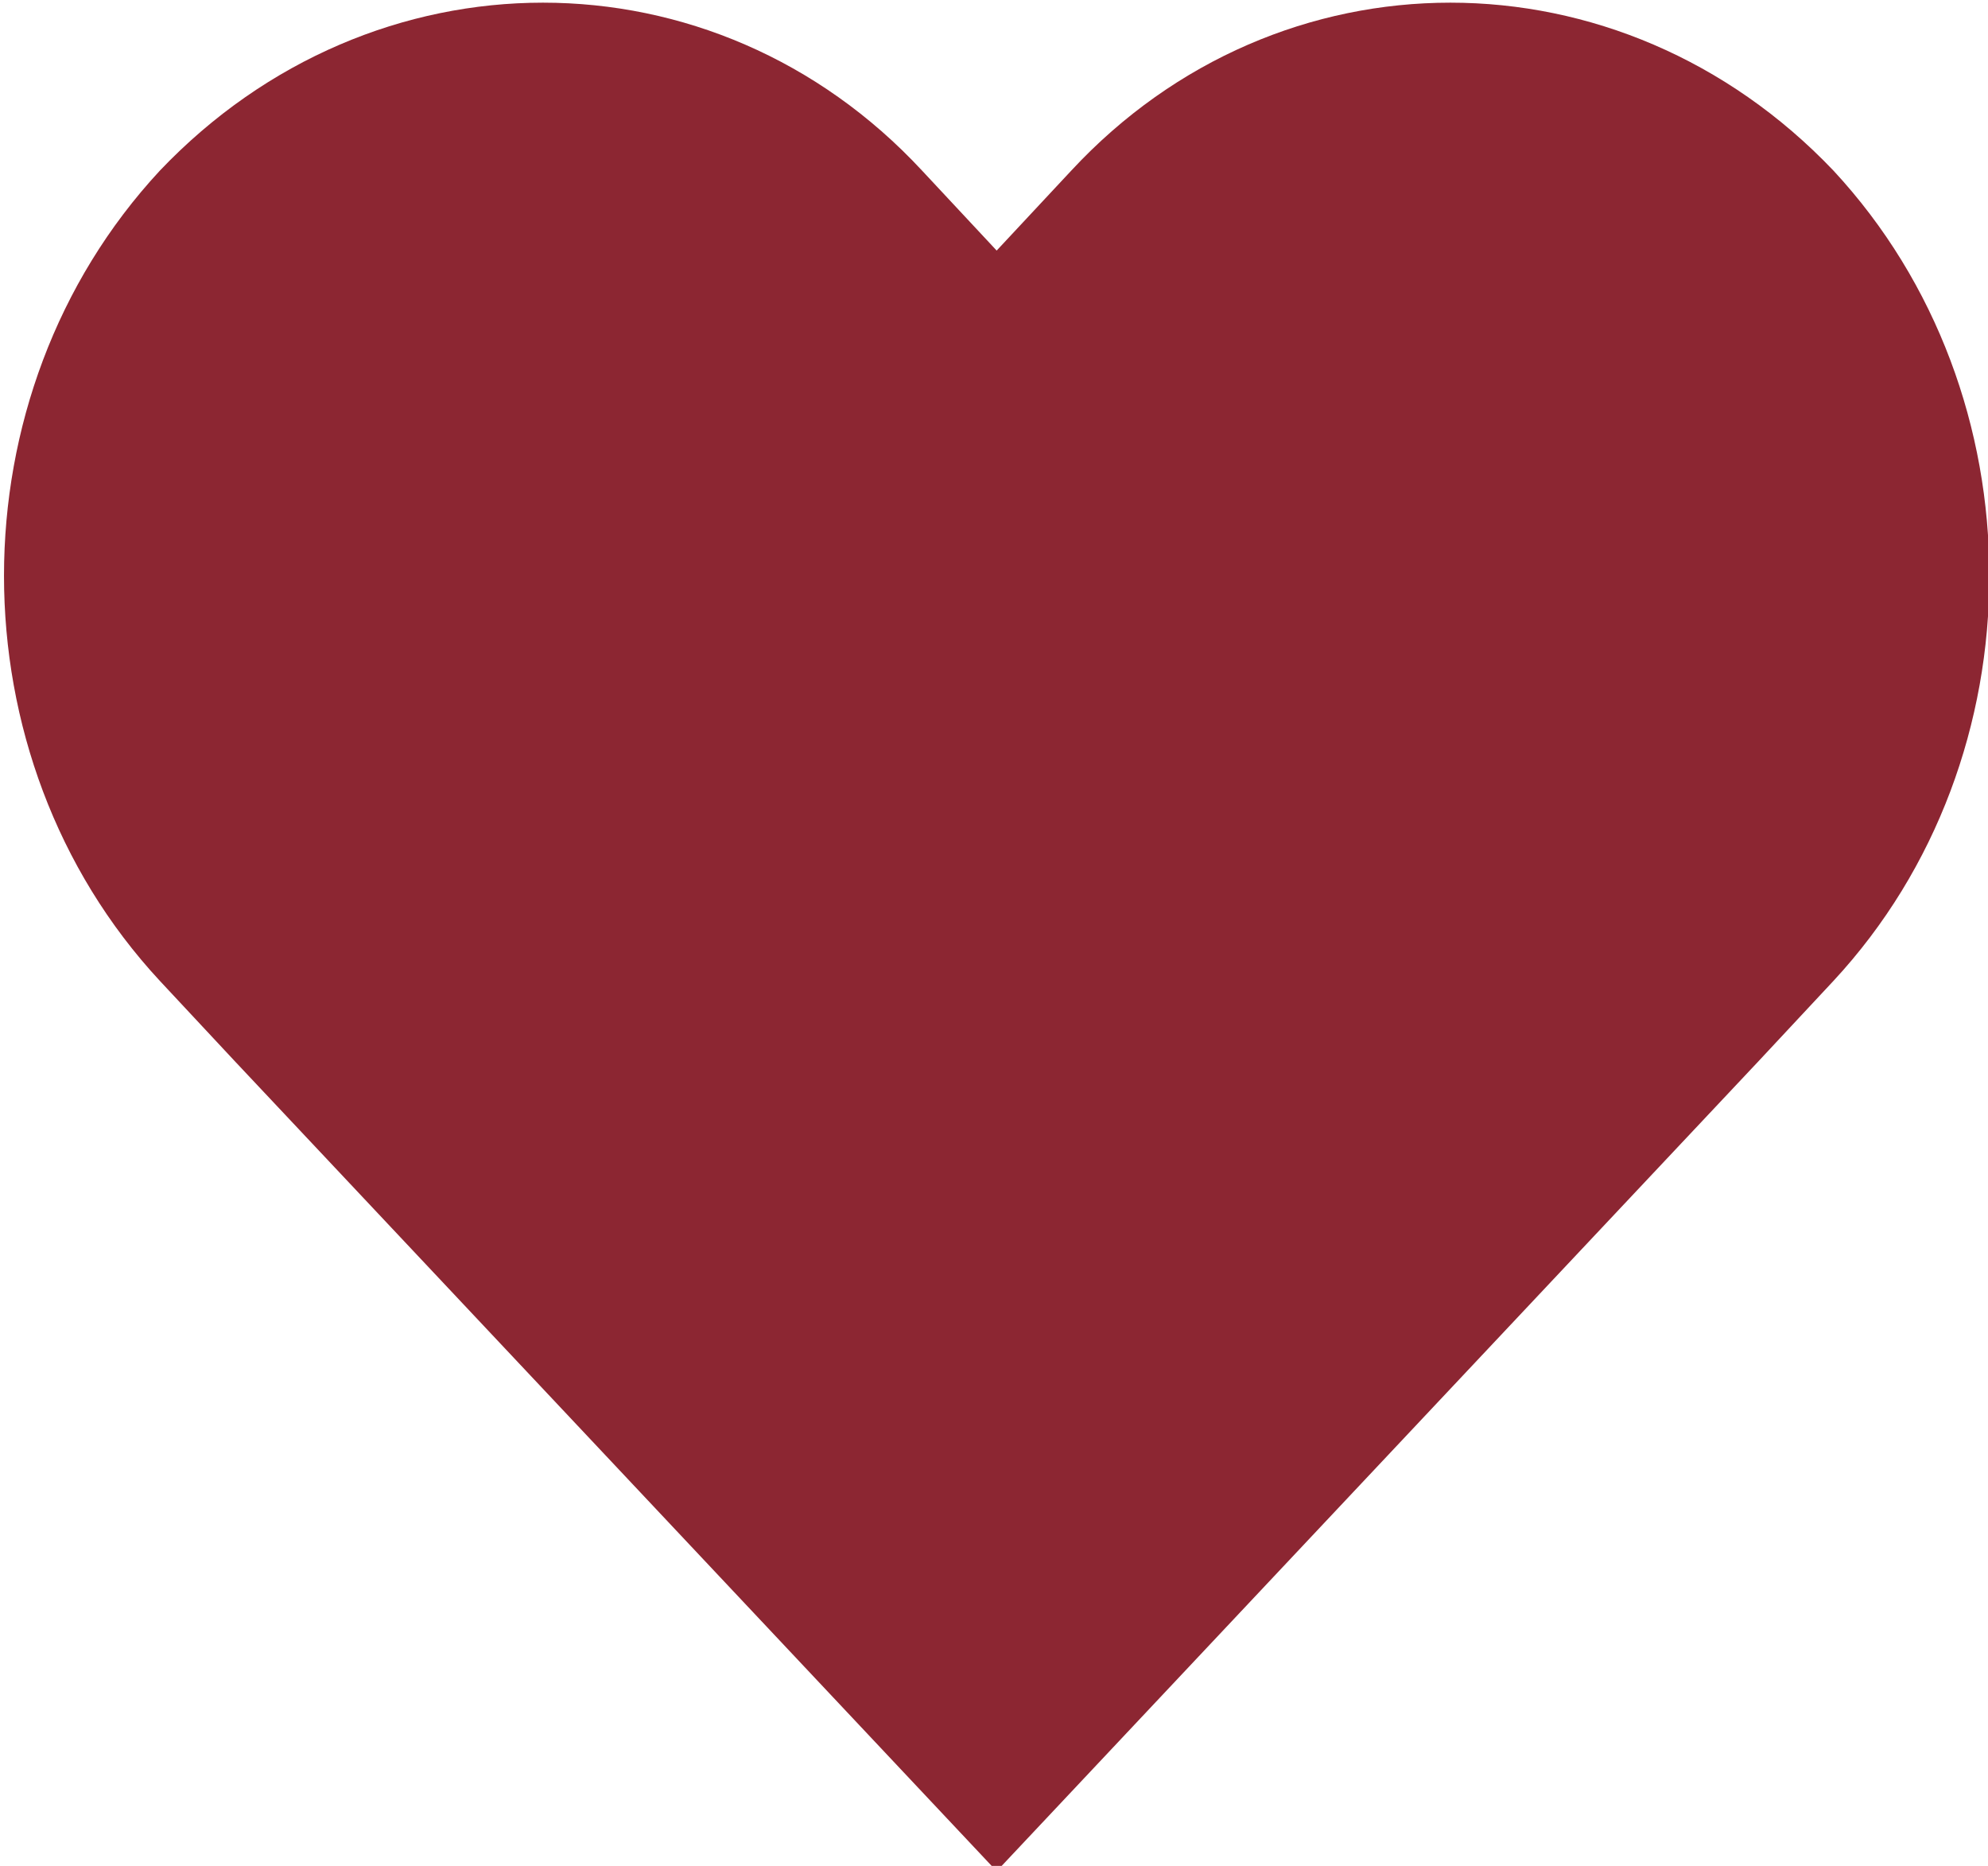 <?xml version="1.0" encoding="utf-8"?>
<!-- Generator: Adobe Illustrator 18.1.1, SVG Export Plug-In . SVG Version: 6.00 Build 0)  -->
<svg version="1.1" id="Calque_1" xmlns="http://www.w3.org/2000/svg" xmlns:xlink="http://www.w3.org/1999/xlink" x="0px" y="0px"
	 viewBox="-689 691.3 37.3 35" enable-background="new -689 691.3 37.3 35" xml:space="preserve">
<title>Path</title>
<desc>Created with Sketch.</desc>
<g id="Profile">
	<g id="Profile---6_3" transform="translate(-340, -624)">
		<g id="Group-5" transform="translate(275, 242)">
			<g id="Group-4" transform="translate(0, 252)">
				<path id="Path" fill="#8C2632" d="M-603.9,824.5l-1.4,1.5l-1.4-1.5c-3.9-4.2-10.3-4.2-14.3,0c-3.9,4.2-3.9,11,0,15.2l1.4,1.5
					l14.3,15.2l14.3-15.2l1.4-1.5c3.9-4.2,3.9-11,0-15.2C-593.6,820.3-600,820.3-603.9,824.5z"/>
			</g>
		</g>
	</g>
</g>
</svg>
